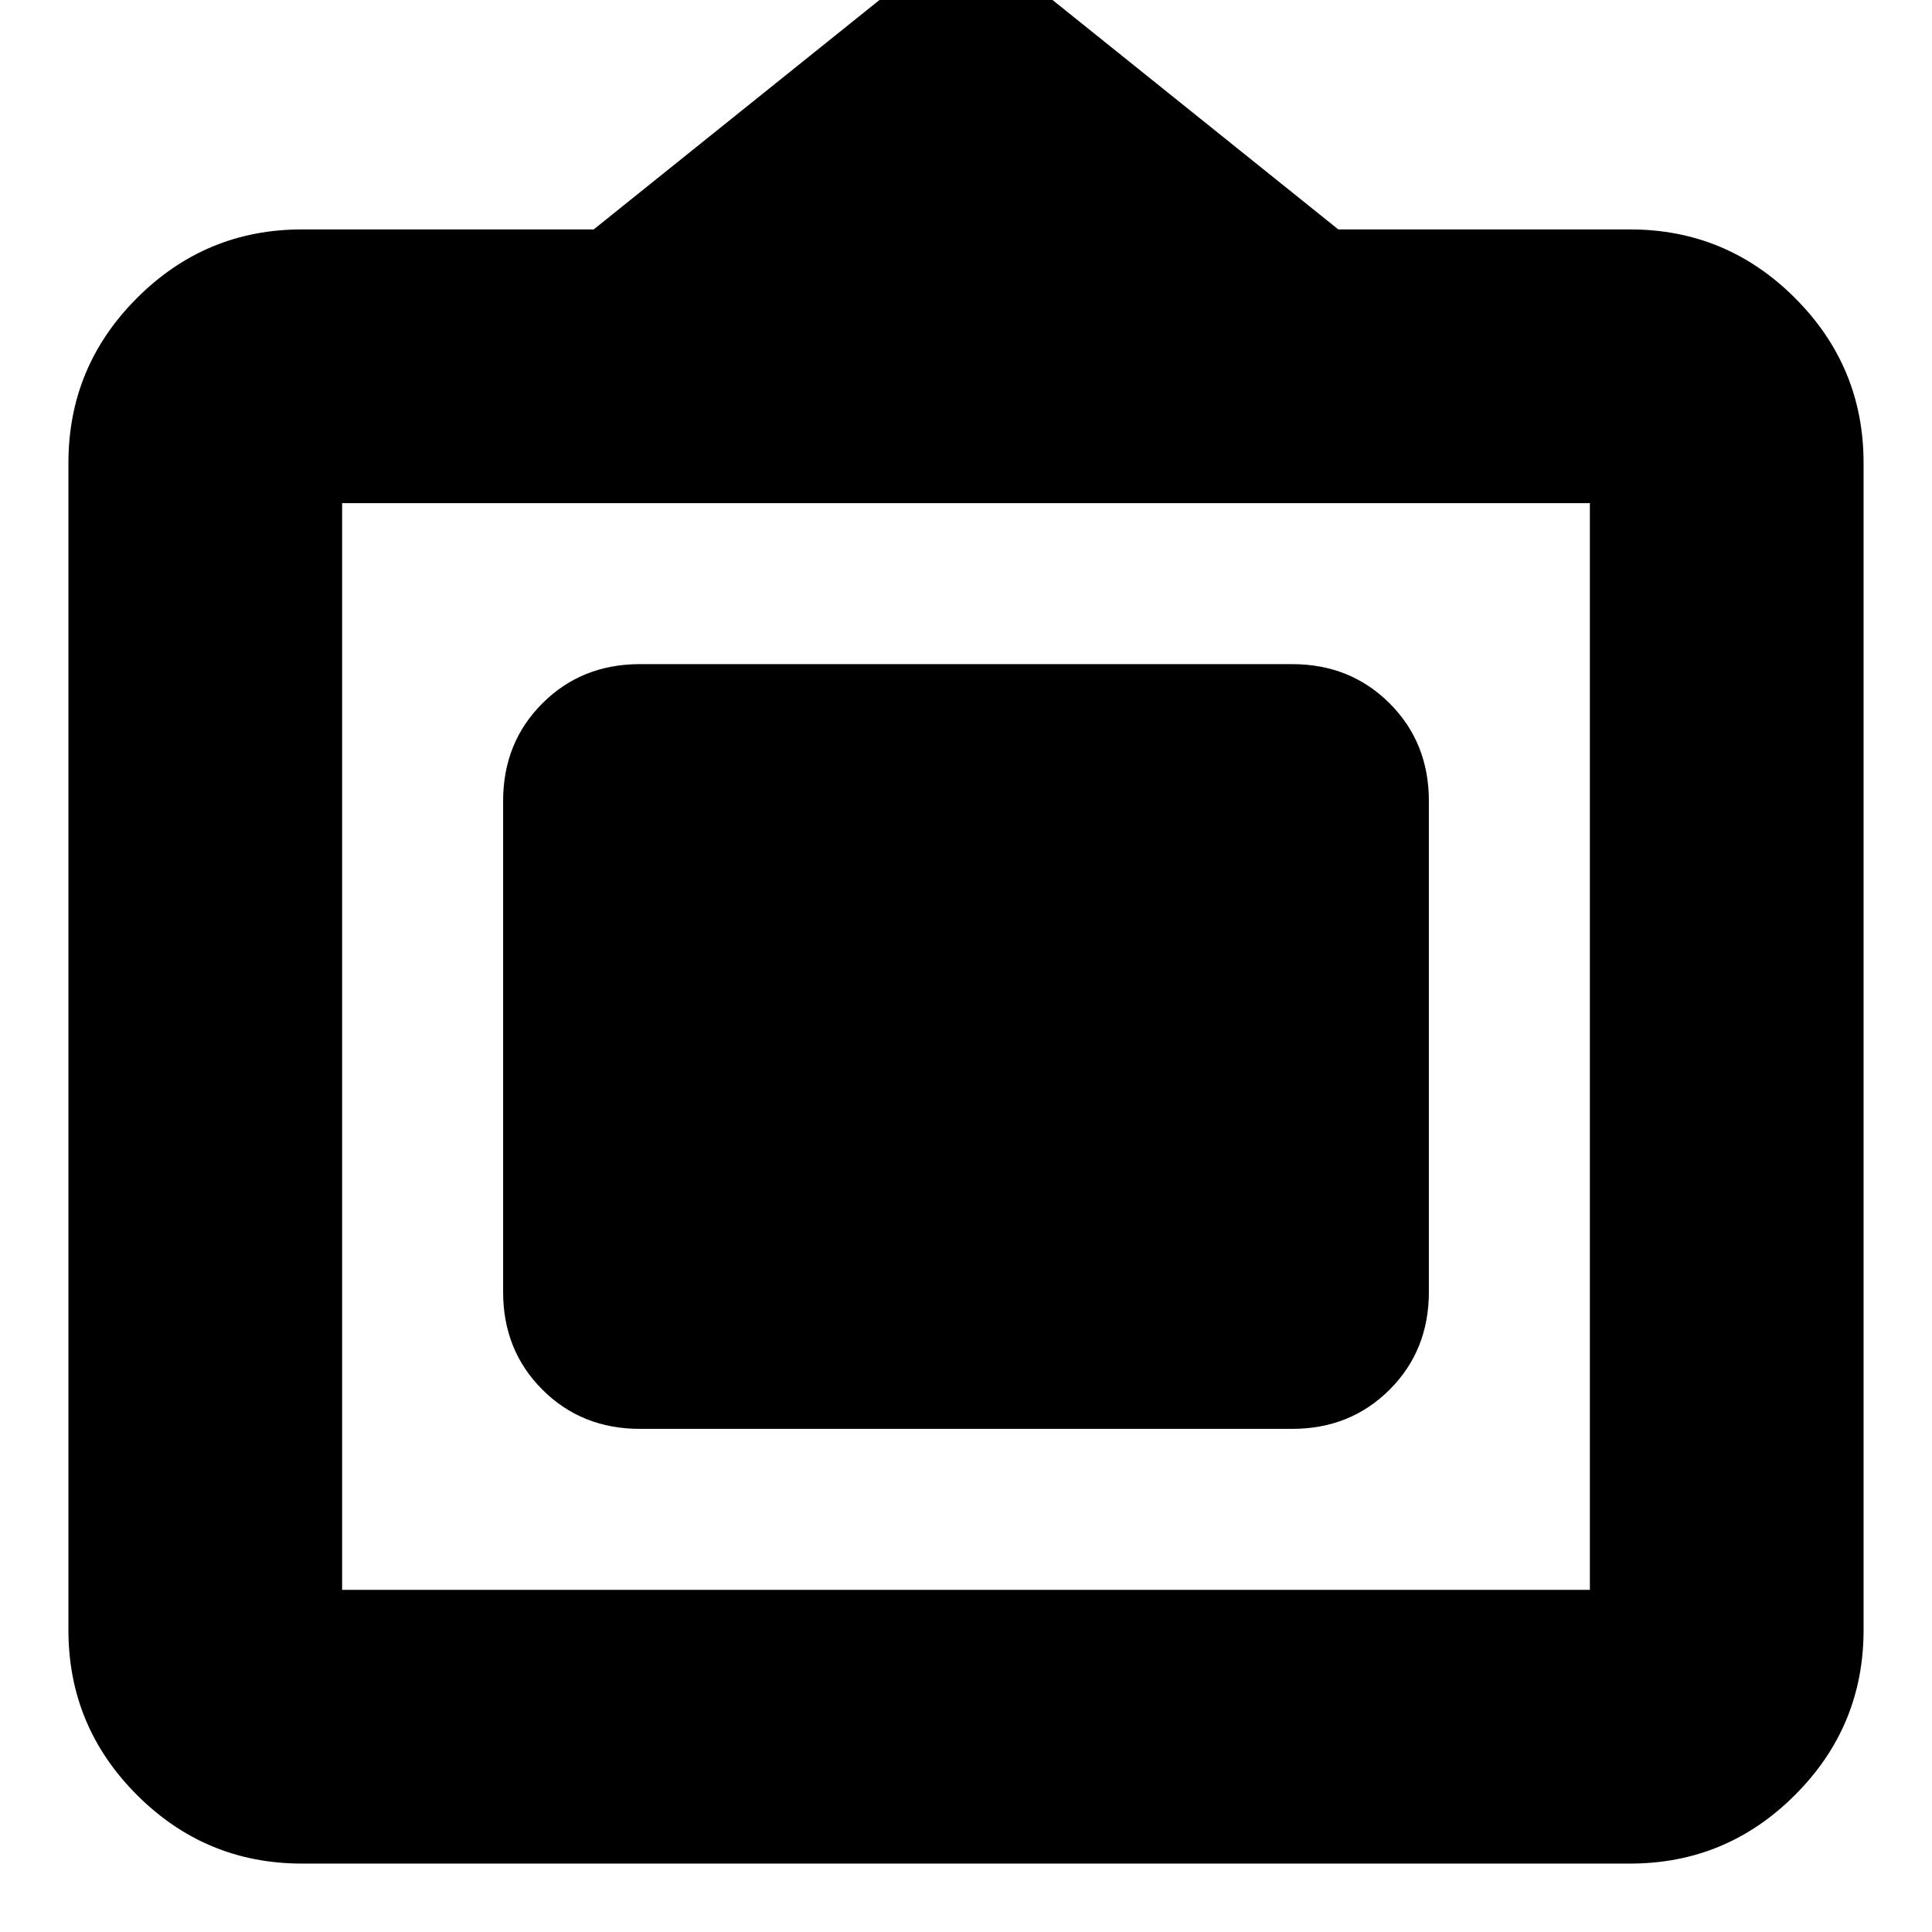 <svg xmlns="http://www.w3.org/2000/svg" height="24" viewBox="0 -960 960 960" width="24"><path d="M150-34q-47.85 0-81.93-34.07Q34-102.15 34-150v-580q0-47.85 34.07-81.92Q102.15-846 150-846h145l142-114q19.36-15 43.18-15T523-960l142 114h145q47.85 0 81.92 34.08Q926-777.85 926-730v580q0 47.85-34.08 81.93Q857.85-34 810-34H150Zm20-136h620v-540H170v540Zm80-148v-244q0-29 19.5-48.5T318-630h324q29 0 48.5 19.5T710-562v244q0 29-19.5 48.5T642-250H318q-29 0-48.5-19.5T250-318Z"/></svg>
